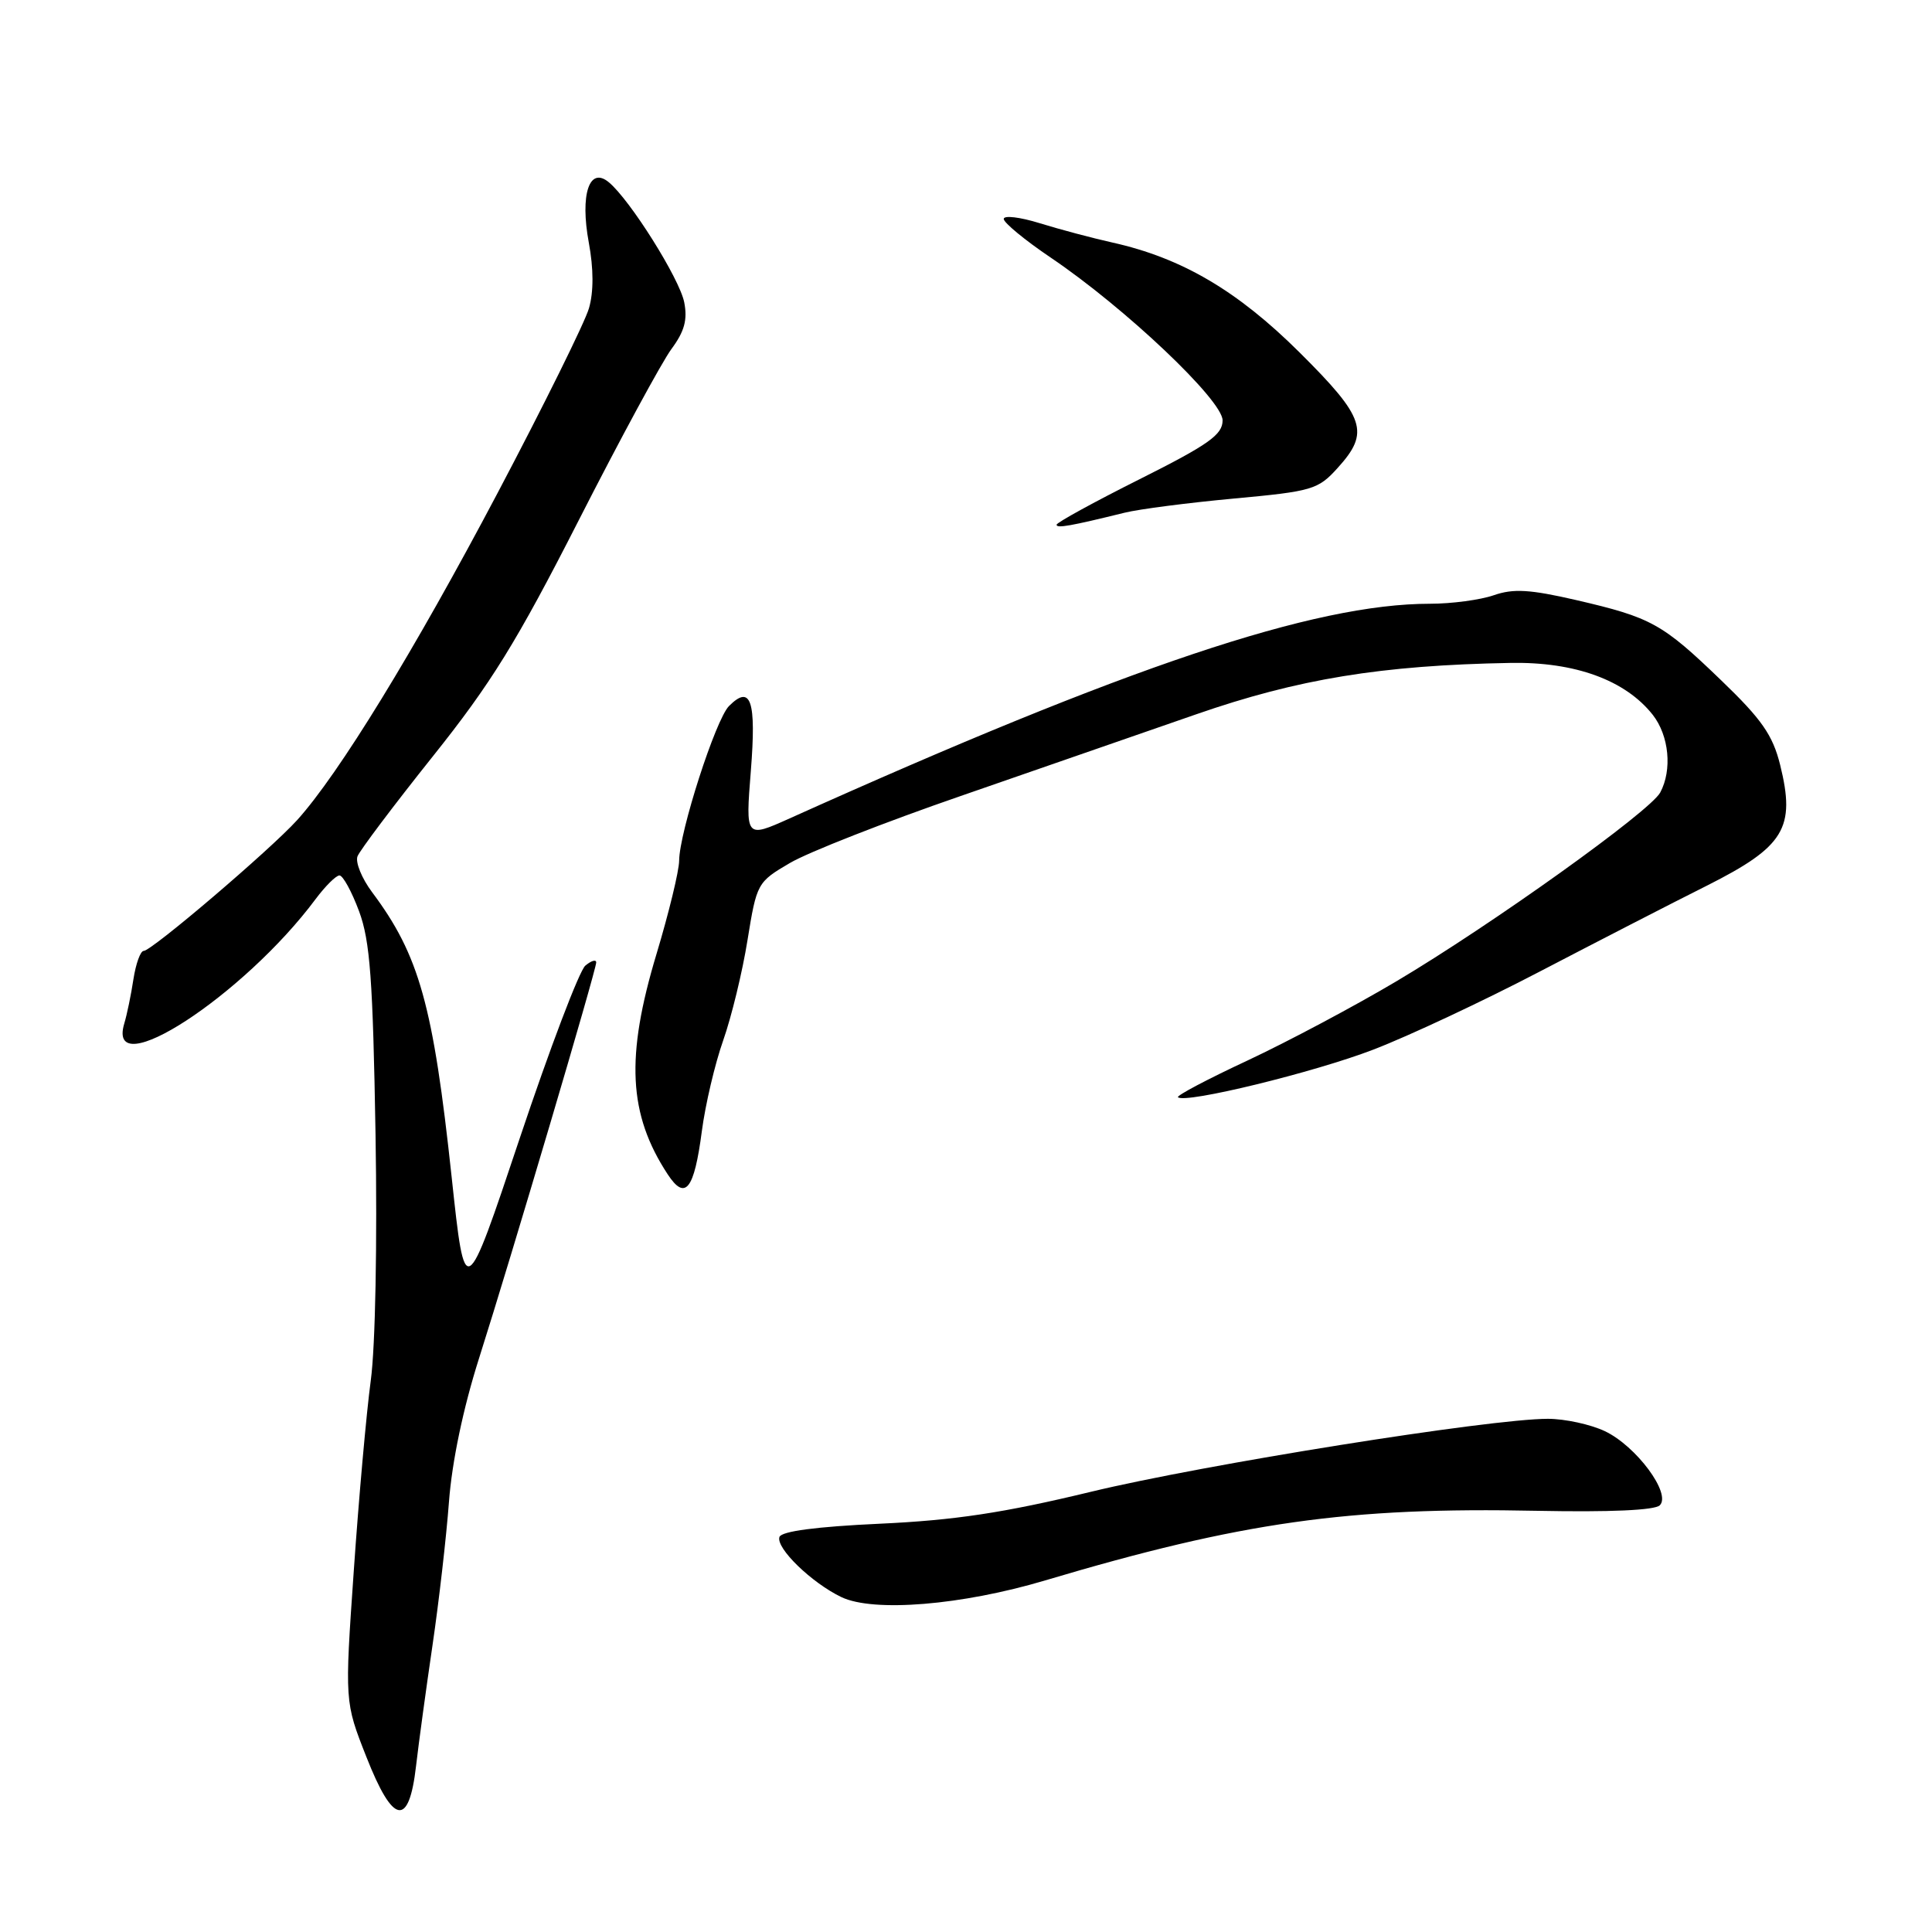 <?xml version="1.0" encoding="UTF-8" standalone="no"?>
<!DOCTYPE svg PUBLIC "-//W3C//DTD SVG 1.1//EN" "http://www.w3.org/Graphics/SVG/1.1/DTD/svg11.dtd" >
<svg xmlns="http://www.w3.org/2000/svg" xmlns:xlink="http://www.w3.org/1999/xlink" version="1.1" viewBox="0 0 256 256">
 <g >
 <path fill="currentColor"
d=" M 55.13 233.99 C 55.48 230.97 56.46 223.78 57.31 218.00 C 58.16 212.22 59.14 203.68 59.49 199.00 C 59.89 193.68 61.38 186.57 63.47 180.00 C 67.80 166.38 79.00 128.53 79.00 127.53 C 79.00 127.10 78.35 127.29 77.56 127.95 C 76.77 128.61 72.86 138.90 68.87 150.82 C 61.62 172.50 61.62 172.50 59.85 156.00 C 57.40 133.16 55.55 126.56 49.29 118.20 C 47.94 116.39 47.07 114.26 47.37 113.47 C 47.68 112.68 52.15 106.74 57.32 100.26 C 65.07 90.56 68.46 85.08 76.68 68.95 C 82.16 58.19 87.69 47.99 88.96 46.26 C 90.70 43.91 91.12 42.37 90.66 40.04 C 90.03 36.90 83.48 26.47 80.67 24.15 C 78.09 22.00 76.84 25.77 78.02 32.15 C 78.66 35.60 78.67 38.69 78.04 40.85 C 77.51 42.69 72.06 53.72 65.92 65.35 C 54.86 86.30 44.90 102.55 39.37 108.67 C 35.81 112.60 20.10 126.00 19.04 126.00 C 18.61 126.00 18.00 127.69 17.68 129.75 C 17.37 131.81 16.82 134.45 16.47 135.61 C 14.01 143.82 32.29 131.94 41.83 119.12 C 43.11 117.41 44.53 116.00 44.98 116.00 C 45.44 116.00 46.61 118.14 47.58 120.75 C 49.04 124.68 49.41 129.79 49.76 150.31 C 50.00 164.63 49.74 178.41 49.13 182.92 C 48.55 187.21 47.54 198.54 46.88 208.11 C 45.67 225.50 45.67 225.50 48.54 232.78 C 52.08 241.80 54.19 242.19 55.13 233.99 Z  M 138.50 209.41 C 164.46 201.68 178.65 199.67 203.70 200.19 C 213.28 200.38 219.28 200.12 219.93 199.46 C 221.49 197.92 216.82 191.62 212.66 189.64 C 210.76 188.74 207.36 188.00 205.10 188.00 C 197.41 188.00 159.53 194.05 144.51 197.68 C 133.00 200.46 126.51 201.44 116.59 201.90 C 108.15 202.29 103.53 202.90 103.28 203.66 C 102.79 205.13 107.56 209.75 111.50 211.63 C 115.76 213.66 127.43 212.71 138.50 209.41 Z  M 93.00 149.87 C 93.46 146.37 94.73 140.96 95.83 137.85 C 96.92 134.75 98.38 128.77 99.05 124.56 C 100.27 117.03 100.35 116.88 104.67 114.35 C 107.08 112.93 117.26 108.94 127.28 105.48 C 137.30 102.01 151.35 97.14 158.50 94.65 C 171.99 89.96 183.03 88.15 200.13 87.84 C 208.70 87.68 215.37 90.12 219.00 94.72 C 221.16 97.48 221.60 102.01 219.99 105.01 C 218.66 107.50 197.64 122.54 185.04 130.02 C 179.52 133.30 170.66 138.01 165.35 140.50 C 160.03 142.98 155.86 145.18 156.09 145.39 C 157.04 146.27 174.16 142.09 182.00 139.07 C 186.68 137.27 196.57 132.63 204.00 128.75 C 211.43 124.88 221.40 119.74 226.18 117.35 C 236.46 112.17 237.95 109.72 235.88 101.36 C 234.90 97.41 233.44 95.31 228.08 90.16 C 220.26 82.62 218.82 81.82 208.84 79.51 C 202.72 78.10 200.52 77.97 197.94 78.87 C 196.16 79.49 192.35 80.00 189.48 80.00 C 174.13 80.00 149.48 88.26 104.64 108.44 C 98.78 111.07 98.78 111.07 99.49 102.15 C 100.23 92.82 99.50 90.65 96.60 93.55 C 94.83 95.31 90.01 110.29 89.99 114.05 C 89.98 115.40 88.63 120.96 86.99 126.41 C 82.88 140.05 83.26 147.65 88.47 155.60 C 90.80 159.15 91.98 157.67 93.00 149.87 Z  M 149.00 67.94 C 150.93 67.46 157.45 66.62 163.50 66.06 C 173.90 65.10 174.65 64.88 177.25 62.00 C 181.54 57.27 180.91 55.36 172.20 46.70 C 163.97 38.52 156.60 34.19 147.41 32.14 C 144.71 31.54 140.36 30.38 137.75 29.57 C 135.14 28.76 133.00 28.51 133.00 29.01 C 133.00 29.51 135.81 31.83 139.25 34.15 C 149.10 40.81 162.00 53.03 162.00 55.70 C 162.00 57.60 160.17 58.90 151.00 63.50 C 144.95 66.53 140.00 69.25 140.00 69.53 C 140.00 70.03 141.86 69.70 149.00 67.94 Z "/>
</g>
</svg>